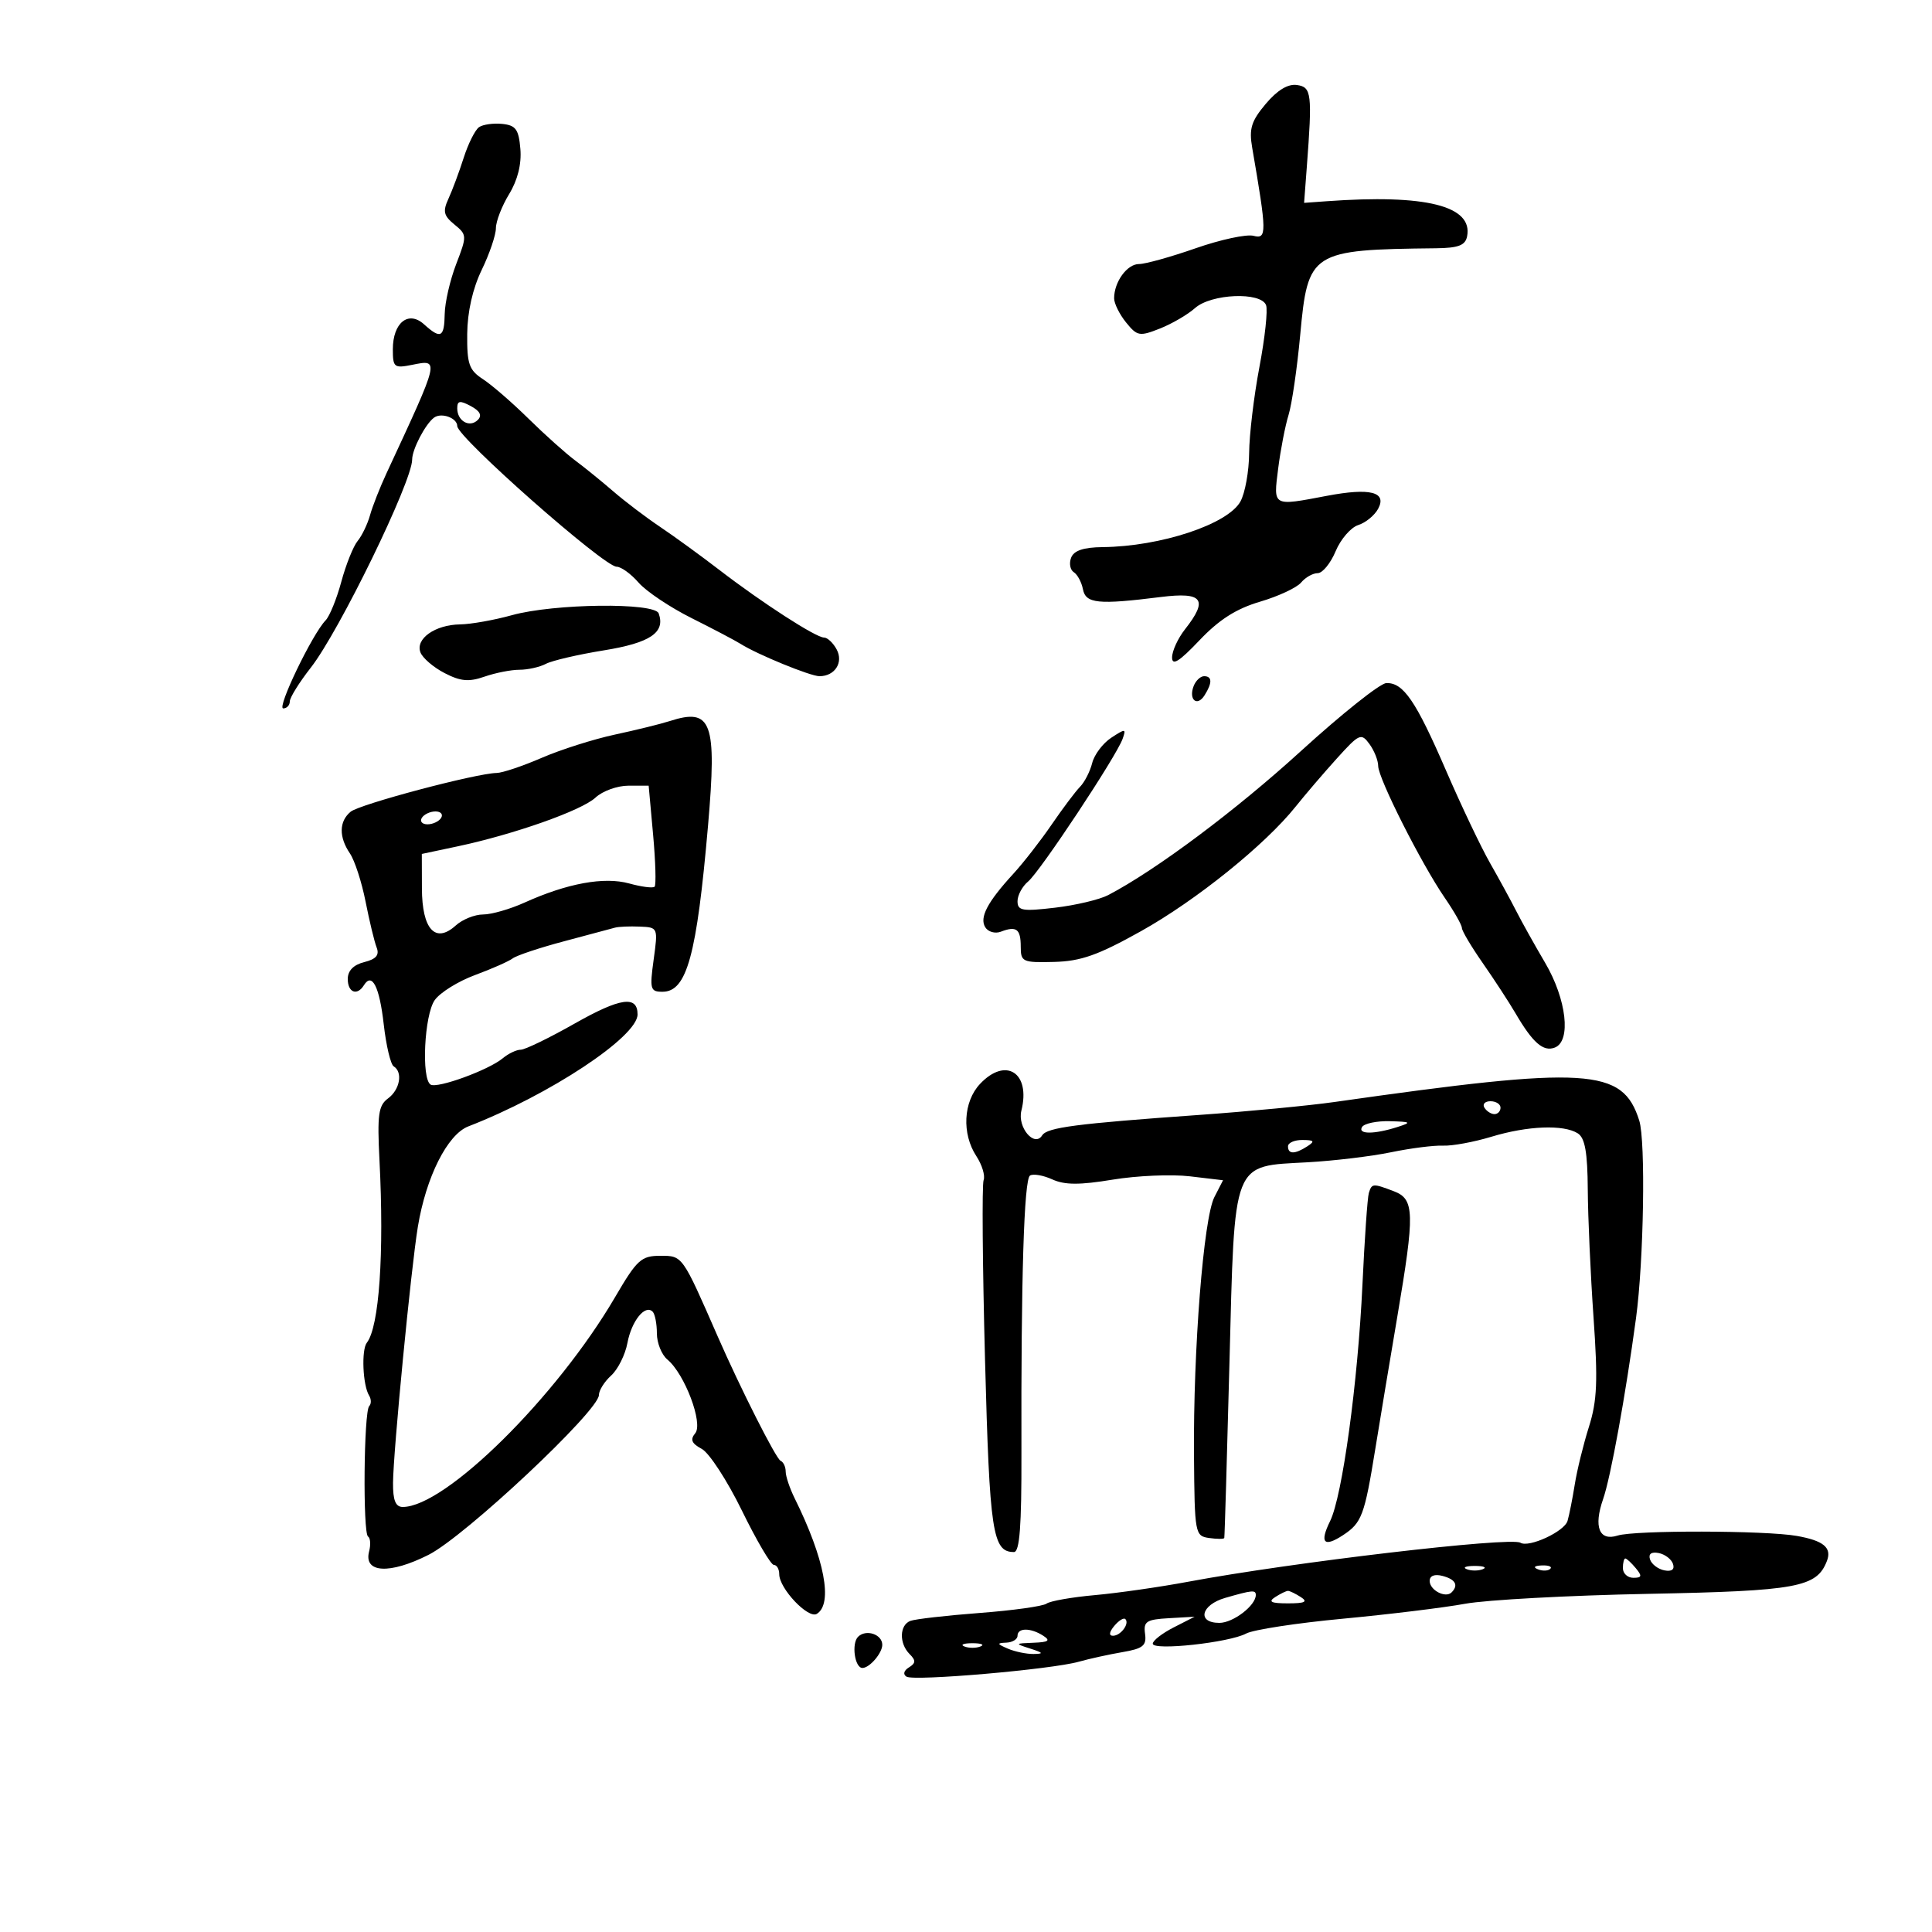<svg xmlns="http://www.w3.org/2000/svg" width="300" height="300" viewBox="0 0 300 300" version="1.1">
	<path d="M 196.545 16.129 C 194.298 18.799, 193.931 19.985, 194.439 22.932 C 196.721 36.174, 196.736 37.164, 194.646 36.618 C 193.560 36.334, 189.517 37.204, 185.662 38.551 C 181.806 39.898, 177.846 41, 176.861 41 C 175.011 41, 173 43.772, 173 46.323 C 173 47.124, 173.835 48.810, 174.856 50.070 C 176.584 52.204, 176.946 52.269, 180.106 51.019 C 181.973 50.281, 184.429 48.849, 185.564 47.838 C 188.075 45.603, 195.788 45.283, 196.593 47.381 C 196.884 48.140, 196.420 52.465, 195.561 56.991 C 194.703 61.518, 193.984 67.534, 193.965 70.360 C 193.945 73.187, 193.336 76.570, 192.610 77.879 C 190.652 81.411, 180.213 84.865, 171.219 84.956 C 168.244 84.987, 166.750 85.489, 166.323 86.601 C 165.985 87.481, 166.172 88.494, 166.739 88.851 C 167.305 89.208, 167.944 90.400, 168.159 91.500 C 168.595 93.731, 170.513 93.922, 180.250 92.703 C 186.780 91.885, 187.664 93.069, 184 97.727 C 182.900 99.126, 182 101.088, 182 102.088 C 182 103.430, 183.116 102.731, 186.250 99.428 C 189.297 96.217, 191.962 94.519, 195.666 93.428 C 198.508 92.591, 201.375 91.253, 202.039 90.453 C 202.702 89.654, 203.859 89, 204.609 89 C 205.359 89, 206.613 87.468, 207.395 85.596 C 208.177 83.724, 209.759 81.894, 210.910 81.529 C 212.061 81.163, 213.451 80.025, 214 78.999 C 215.397 76.390, 212.747 75.720, 206.047 76.991 C 197.535 78.605, 197.723 78.711, 198.475 72.750 C 198.840 69.862, 199.564 66.122, 200.085 64.438 C 200.605 62.755, 201.419 57.173, 201.893 52.035 C 203.090 39.056, 203.536 38.771, 222.977 38.551 C 226.464 38.511, 227.533 38.102, 227.810 36.702 C 228.746 31.967, 221.410 30.133, 206 31.247 L 202.500 31.500 202.915 26 C 203.784 14.502, 203.666 13.524, 201.383 13.198 C 199.990 12.999, 198.335 14.002, 196.545 16.129 M 74.391 19.741 C 73.781 20.158, 72.706 22.300, 72.002 24.500 C 71.299 26.700, 70.233 29.561, 69.635 30.857 C 68.731 32.816, 68.888 33.493, 70.559 34.857 C 72.518 36.456, 72.526 36.619, 70.840 41 C 69.888 43.475, 69.084 46.962, 69.054 48.750 C 68.993 52.422, 68.434 52.703, 65.847 50.362 C 63.421 48.166, 61 50.106, 61 54.247 C 61 57.050, 61.200 57.210, 64 56.650 C 68.286 55.793, 68.333 55.595, 60.011 73.500 C 58.989 75.700, 57.840 78.625, 57.458 80 C 57.076 81.375, 56.210 83.175, 55.534 84 C 54.857 84.825, 53.717 87.674, 52.999 90.331 C 52.282 92.989, 51.183 95.689, 50.558 96.331 C 48.495 98.454, 42.937 110, 43.979 110 C 44.540 110, 45 109.513, 45 108.918 C 45 108.323, 46.469 105.961, 48.264 103.668 C 52.677 98.031, 64 74.784, 64 71.359 C 64 69.765, 66.068 65.813, 67.409 64.843 C 68.558 64.012, 71 64.906, 71 66.158 C 71 67.894, 93.782 88, 95.749 88 C 96.444 88, 97.980 89.111, 99.161 90.470 C 100.342 91.828, 104.051 94.311, 107.404 95.988 C 110.757 97.665, 114.175 99.463, 115 99.984 C 117.603 101.629, 125.833 105, 127.245 105 C 129.635 105, 131.003 102.875, 129.918 100.847 C 129.374 99.831, 128.491 99, 127.954 99 C 126.690 99, 118.322 93.594, 111.700 88.499 C 108.840 86.299, 104.700 83.290, 102.500 81.813 C 100.300 80.335, 97.037 77.861, 95.249 76.313 C 93.461 74.766, 90.790 72.600, 89.314 71.500 C 87.838 70.400, 84.573 67.475, 82.058 65 C 79.544 62.525, 76.364 59.769, 74.993 58.877 C 72.832 57.469, 72.506 56.536, 72.548 51.859 C 72.579 48.428, 73.398 44.808, 74.798 41.916 C 76.009 39.415, 77.002 36.498, 77.004 35.434 C 77.006 34.370, 77.930 31.987, 79.057 30.138 C 80.381 27.967, 81 25.486, 80.804 23.138 C 80.549 20.090, 80.095 19.458, 78 19.241 C 76.625 19.098, 75.001 19.323, 74.391 19.741 M 71 63.406 C 71 65.387, 72.927 66.473, 74.194 65.206 C 74.888 64.512, 74.540 63.824, 73.107 63.057 C 71.407 62.147, 71 62.214, 71 63.406 M 79.500 95.523 C 76.750 96.287, 73.124 96.932, 71.441 96.956 C 67.563 97.012, 64.476 99.192, 65.286 101.303 C 65.622 102.179, 67.308 103.625, 69.032 104.516 C 71.515 105.801, 72.804 105.916, 75.233 105.069 C 76.919 104.481, 79.362 104, 80.663 104 C 81.963 104, 83.809 103.587, 84.764 103.082 C 85.719 102.576, 89.769 101.634, 93.765 100.988 C 100.962 99.824, 103.346 98.218, 102.282 95.250 C 101.663 93.526, 86.017 93.714, 79.500 95.523 M 185.345 106.543 C 184.535 108.653, 185.887 109.793, 187.039 107.971 C 188.263 106.035, 188.239 105, 186.969 105 C 186.401 105, 185.671 105.694, 185.345 106.543 M 202 116.631 C 191.876 125.863, 179.477 135.128, 172.073 138.993 C 170.738 139.690, 167.026 140.569, 163.823 140.946 C 158.747 141.545, 158 141.416, 158 139.939 C 158 139.007, 158.743 137.628, 159.651 136.875 C 161.496 135.343, 173.331 117.480, 174.311 114.747 C 174.894 113.122, 174.765 113.108, 172.565 114.549 C 171.259 115.405, 169.922 117.175, 169.594 118.483 C 169.266 119.790, 168.414 121.454, 167.701 122.180 C 166.988 122.906, 165.006 125.545, 163.296 128.044 C 161.587 130.543, 158.908 133.982, 157.344 135.687 C 153.317 140.076, 152.058 142.476, 152.991 143.985 C 153.435 144.704, 154.523 145.013, 155.410 144.673 C 157.832 143.744, 158.500 144.247, 158.500 147 C 158.500 149.362, 158.786 149.493, 163.683 149.367 C 167.846 149.261, 170.503 148.320, 177.183 144.587 C 185.751 139.799, 196.459 131.171, 201.193 125.242 C 202.673 123.387, 205.551 120.026, 207.587 117.772 C 211.072 113.915, 211.368 113.783, 212.644 115.528 C 213.390 116.548, 214.002 118.084, 214.004 118.941 C 214.010 120.860, 220.693 134.098, 224.328 139.390 C 225.798 141.529, 227 143.644, 227 144.089 C 227 144.535, 228.463 146.996, 230.250 149.559 C 232.037 152.122, 234.326 155.632, 235.336 157.359 C 238.007 161.927, 239.640 163.352, 241.422 162.668 C 244.004 161.678, 243.264 155.174, 239.925 149.500 C 238.306 146.750, 236.296 143.150, 235.458 141.500 C 234.619 139.850, 232.778 136.475, 231.366 134 C 229.955 131.525, 226.885 125.071, 224.544 119.658 C 219.857 108.822, 217.904 105.964, 215.260 106.072 C 214.292 106.112, 208.325 110.864, 202 116.631 M 104 111.966 C 102.625 112.411, 98.800 113.354, 95.500 114.062 C 92.200 114.770, 87.082 116.395, 84.126 117.674 C 81.170 118.953, 78.020 120.012, 77.126 120.026 C 73.921 120.078, 55.859 124.872, 54.444 126.046 C 52.638 127.545, 52.600 129.966, 54.340 132.527 C 55.078 133.612, 56.169 136.975, 56.766 140 C 57.363 143.025, 58.136 146.232, 58.485 147.127 C 58.943 148.300, 58.407 148.932, 56.560 149.396 C 54.891 149.814, 54 150.728, 54 152.019 C 54 154.121, 55.460 154.682, 56.510 152.984 C 57.775 150.937, 58.924 153.204, 59.585 159.053 C 59.958 162.348, 60.654 165.286, 61.132 165.581 C 62.585 166.480, 62.103 169.204, 60.250 170.566 C 58.761 171.661, 58.563 173.092, 58.926 180.176 C 59.668 194.689, 58.881 206.029, 56.961 208.500 C 56.095 209.615, 56.330 215.107, 57.312 216.696 C 57.661 217.260, 57.669 217.998, 57.331 218.336 C 56.491 219.175, 56.324 238.082, 57.151 238.593 C 57.515 238.818, 57.588 239.858, 57.315 240.905 C 56.436 244.264, 60.495 244.494, 66.555 241.428 C 72.221 238.561, 93 219.064, 93 216.614 C 93 215.897, 93.855 214.536, 94.901 213.590 C 95.947 212.643, 97.083 210.369, 97.427 208.535 C 98.069 205.113, 100.171 202.504, 101.342 203.675 C 101.704 204.037, 102 205.553, 102 207.044 C 102 208.535, 102.736 210.366, 103.637 211.113 C 106.323 213.343, 109.222 221.027, 107.954 222.556 C 107.139 223.538, 107.390 224.138, 108.970 224.984 C 110.125 225.602, 112.927 229.908, 115.198 234.554 C 117.469 239.199, 119.703 243, 120.163 243 C 120.624 243, 121 243.650, 121 244.444 C 121 246.667, 125.507 251.422, 126.836 250.601 C 129.378 249.030, 128.038 242.033, 123.402 232.669 C 122.631 231.112, 122 229.237, 122 228.502 C 122 227.768, 121.645 227.017, 121.211 226.833 C 120.508 226.537, 114.983 215.608, 111.436 207.500 C 105.919 194.888, 105.999 195, 102.543 195 C 99.568 195, 98.915 195.595, 95.515 201.409 C 86.442 216.924, 69.164 234, 62.540 234 C 61.422 234, 61.008 232.972, 61.029 230.250 C 61.067 225.358, 63.823 196.935, 64.883 190.500 C 66.157 182.763, 69.472 176.166, 72.717 174.908 C 85.361 170.005, 99 160.981, 99 157.520 C 99 154.528, 96.318 154.921, 89.197 158.957 C 85.272 161.181, 81.520 163, 80.859 163 C 80.198 163, 78.947 163.594, 78.079 164.319 C 75.889 166.150, 67.910 169.063, 66.862 168.415 C 65.405 167.514, 65.886 157.608, 67.498 155.306 C 68.322 154.129, 71.135 152.377, 73.748 151.411 C 76.362 150.446, 79.002 149.278, 79.616 148.817 C 80.230 148.355, 83.830 147.156, 87.616 146.153 C 91.402 145.149, 94.950 144.200, 95.500 144.045 C 96.050 143.890, 97.780 143.816, 99.344 143.882 C 102.171 143.999, 102.184 144.029, 101.500 149 C 100.867 153.604, 100.976 154, 102.871 154 C 106.652 154, 108.189 148.392, 109.942 128.203 C 111.341 112.093, 110.523 109.857, 104 111.966 M 92.472 123.847 C 90.336 125.847, 79.806 129.567, 71 131.433 L 65.500 132.599 65.515 137.950 C 65.533 144.311, 67.601 146.576, 70.770 143.708 C 71.808 142.769, 73.717 142, 75.013 142 C 76.309 142, 79.198 141.172, 81.434 140.161 C 88.076 137.157, 93.807 136.108, 97.701 137.183 C 99.619 137.713, 101.394 137.940, 101.646 137.687 C 101.898 137.435, 101.794 133.803, 101.414 129.615 L 100.724 122 97.584 122 C 95.857 122, 93.557 122.831, 92.472 123.847 M 65.500 127 C 65.160 127.550, 65.557 128, 66.382 128 C 67.207 128, 68.160 127.550, 68.500 127 C 68.840 126.450, 68.443 126, 67.618 126 C 66.793 126, 65.840 126.450, 65.500 127 M 152.174 168.314 C 149.575 171.082, 149.325 176.040, 151.610 179.527 C 152.495 180.879, 153.002 182.554, 152.735 183.249 C 152.468 183.945, 152.567 196.523, 152.955 211.201 C 153.664 237.979, 154.119 241, 157.446 241 C 158.331 241, 158.637 236.977, 158.607 225.750 C 158.535 198.502, 159.009 183.113, 159.939 182.538 C 160.440 182.228, 161.999 182.498, 163.403 183.138 C 165.324 184.013, 167.641 184.022, 172.778 183.174 C 176.531 182.554, 181.921 182.322, 184.757 182.658 L 189.913 183.268 188.569 185.884 C 186.884 189.165, 185.274 209.561, 185.402 226 C 185.497 238.168, 185.560 238.508, 187.750 238.820 C 188.988 238.995, 190.048 238.995, 190.106 238.820 C 190.164 238.644, 190.525 226.452, 190.907 211.726 C 191.737 179.813, 191.221 181.138, 203.083 180.477 C 207.162 180.249, 212.975 179.550, 216 178.923 C 219.025 178.295, 222.661 177.833, 224.081 177.894 C 225.501 177.956, 228.876 177.335, 231.581 176.514 C 237.199 174.810, 242.808 174.589, 245 175.987 C 246.115 176.698, 246.513 178.940, 246.549 184.722 C 246.576 189, 246.978 197.927, 247.442 204.560 C 248.135 214.444, 248.005 217.511, 246.727 221.560 C 245.868 224.277, 244.880 228.300, 244.530 230.500 C 244.180 232.700, 243.674 235.250, 243.406 236.166 C 242.923 237.817, 237.405 240.369, 236.085 239.553 C 234.560 238.610, 200.600 242.598, 184.500 245.611 C 180.100 246.434, 173.575 247.370, 170 247.691 C 166.425 248.011, 163.050 248.606, 162.500 249.012 C 161.950 249.418, 157.273 250.070, 152.107 250.461 C 146.941 250.853, 142.103 251.407, 141.357 251.693 C 139.660 252.344, 139.596 255.196, 141.242 256.842 C 142.230 257.830, 142.209 258.253, 141.135 258.917 C 140.337 259.410, 140.185 259.996, 140.763 260.353 C 141.937 261.079, 163.258 259.231, 167.500 258.035 C 169.150 257.570, 172.212 256.897, 174.303 256.540 C 177.492 255.994, 178.058 255.534, 177.803 253.695 C 177.539 251.780, 178.011 251.471, 181.500 251.273 L 185.500 251.045 182.250 252.704 C 180.463 253.616, 179 254.754, 179 255.231 C 179 256.358, 190.893 255.065, 193.500 253.655 C 194.600 253.060, 201.350 252.025, 208.500 251.354 C 215.650 250.683, 224.200 249.639, 227.500 249.033 C 230.800 248.427, 243.572 247.735, 255.882 247.494 C 279.101 247.040, 282.109 246.486, 283.687 242.375 C 284.475 240.320, 283.153 239.226, 279 238.495 C 274.114 237.635, 253.852 237.595, 251.189 238.440 C 248.317 239.352, 247.421 237.098, 248.934 232.763 C 250.104 229.405, 252.413 216.709, 254.041 204.672 C 255.246 195.763, 255.550 177.188, 254.542 174 C 251.958 165.824, 246.663 165.501, 207.239 171.115 C 203.246 171.684, 193.796 172.588, 186.239 173.124 C 167.099 174.483, 162.602 175.068, 161.826 176.301 C 160.621 178.216, 157.952 175.038, 158.600 172.458 C 160.077 166.573, 156.174 164.057, 152.174 168.314 M 230.500 172 C 230.840 172.550, 231.541 173, 232.059 173 C 232.577 173, 233 172.550, 233 172 C 233 171.450, 232.298 171, 231.441 171 C 230.584 171, 230.160 171.450, 230.500 172 M 211.500 175 C 210.785 176.157, 213.388 176.157, 217 175 C 219.246 174.281, 219.124 174.189, 215.809 174.100 C 213.779 174.045, 211.840 174.450, 211.500 175 M 200 178 C 200 179.253, 201.061 179.253, 203 178 C 204.213 177.216, 204.069 177.028, 202.250 177.015 C 201.012 177.007, 200 177.450, 200 178 M 212.552 185.250 C 212.340 185.938, 211.893 192.350, 211.559 199.500 C 210.849 214.692, 208.433 232.353, 206.540 236.190 C 204.874 239.567, 205.565 240.331, 208.531 238.388 C 211.456 236.471, 211.881 235.338, 213.554 225 C 214.311 220.325, 215.846 211.100, 216.965 204.500 C 219.713 188.292, 219.656 186.200, 216.435 184.975 C 213.173 183.735, 213.015 183.746, 212.552 185.250 M 256.218 242.154 C 256.464 242.895, 257.468 243.655, 258.448 243.846 C 259.588 244.066, 260.069 243.706, 259.782 242.846 C 259.536 242.105, 258.532 241.345, 257.552 241.154 C 256.412 240.934, 255.931 241.294, 256.218 242.154 M 252 243.500 C 252 244.325, 252.730 245, 253.622 245 C 254.951 245, 255.020 244.729, 254 243.500 C 253.315 242.675, 252.585 242, 252.378 242 C 252.170 242, 252 242.675, 252 243.500 M 227.750 243.662 C 228.438 243.940, 229.563 243.940, 230.250 243.662 C 230.938 243.385, 230.375 243.158, 229 243.158 C 227.625 243.158, 227.063 243.385, 227.750 243.662 M 238.813 243.683 C 239.534 243.972, 240.397 243.936, 240.729 243.604 C 241.061 243.272, 240.471 243.036, 239.417 243.079 C 238.252 243.127, 238.015 243.364, 238.813 243.683 M 222 245.487 C 222 246.923, 224.459 248.208, 225.402 247.264 C 226.513 246.153, 226.009 245.236, 224 244.710 C 222.758 244.385, 222 244.680, 222 245.487 M 190.250 248.119 C 186.473 249.209, 185.822 252, 189.345 252 C 191.481 252, 195 249.306, 195 247.671 C 195 246.858, 194.432 246.911, 190.250 248.119 M 198 248 C 196.875 248.727, 197.375 248.969, 200 248.969 C 202.625 248.969, 203.125 248.727, 202 248 C 201.175 247.467, 200.275 247.031, 200 247.031 C 199.725 247.031, 198.825 247.467, 198 248 M 173.020 252.476 C 172.231 253.426, 172.155 254, 172.819 254 C 174.027 254, 175.436 252.103, 174.743 251.409 C 174.491 251.158, 173.716 251.638, 173.020 252.476 M 133.238 254.162 C 132.190 255.210, 132.722 259, 133.917 259 C 135.025 259, 137 256.698, 137 255.407 C 137 253.769, 134.469 252.931, 133.238 254.162 M 158 254 C 158 254.550, 157.213 255.032, 156.250 255.070 C 154.754 255.130, 154.790 255.265, 156.500 256 C 157.600 256.473, 159.400 256.846, 160.500 256.830 C 162.108 256.806, 162.010 256.644, 160 256 C 157.544 255.213, 157.553 255.197, 160.500 255.084 C 162.822 254.995, 163.161 254.750, 162 254 C 160.043 252.736, 158 252.736, 158 254 M 149.750 255.662 C 150.438 255.940, 151.563 255.940, 152.250 255.662 C 152.938 255.385, 152.375 255.158, 151 255.158 C 149.625 255.158, 149.063 255.385, 149.750 255.662" stroke="none" fill="black" fill-rule="evenodd"/>
</svg>